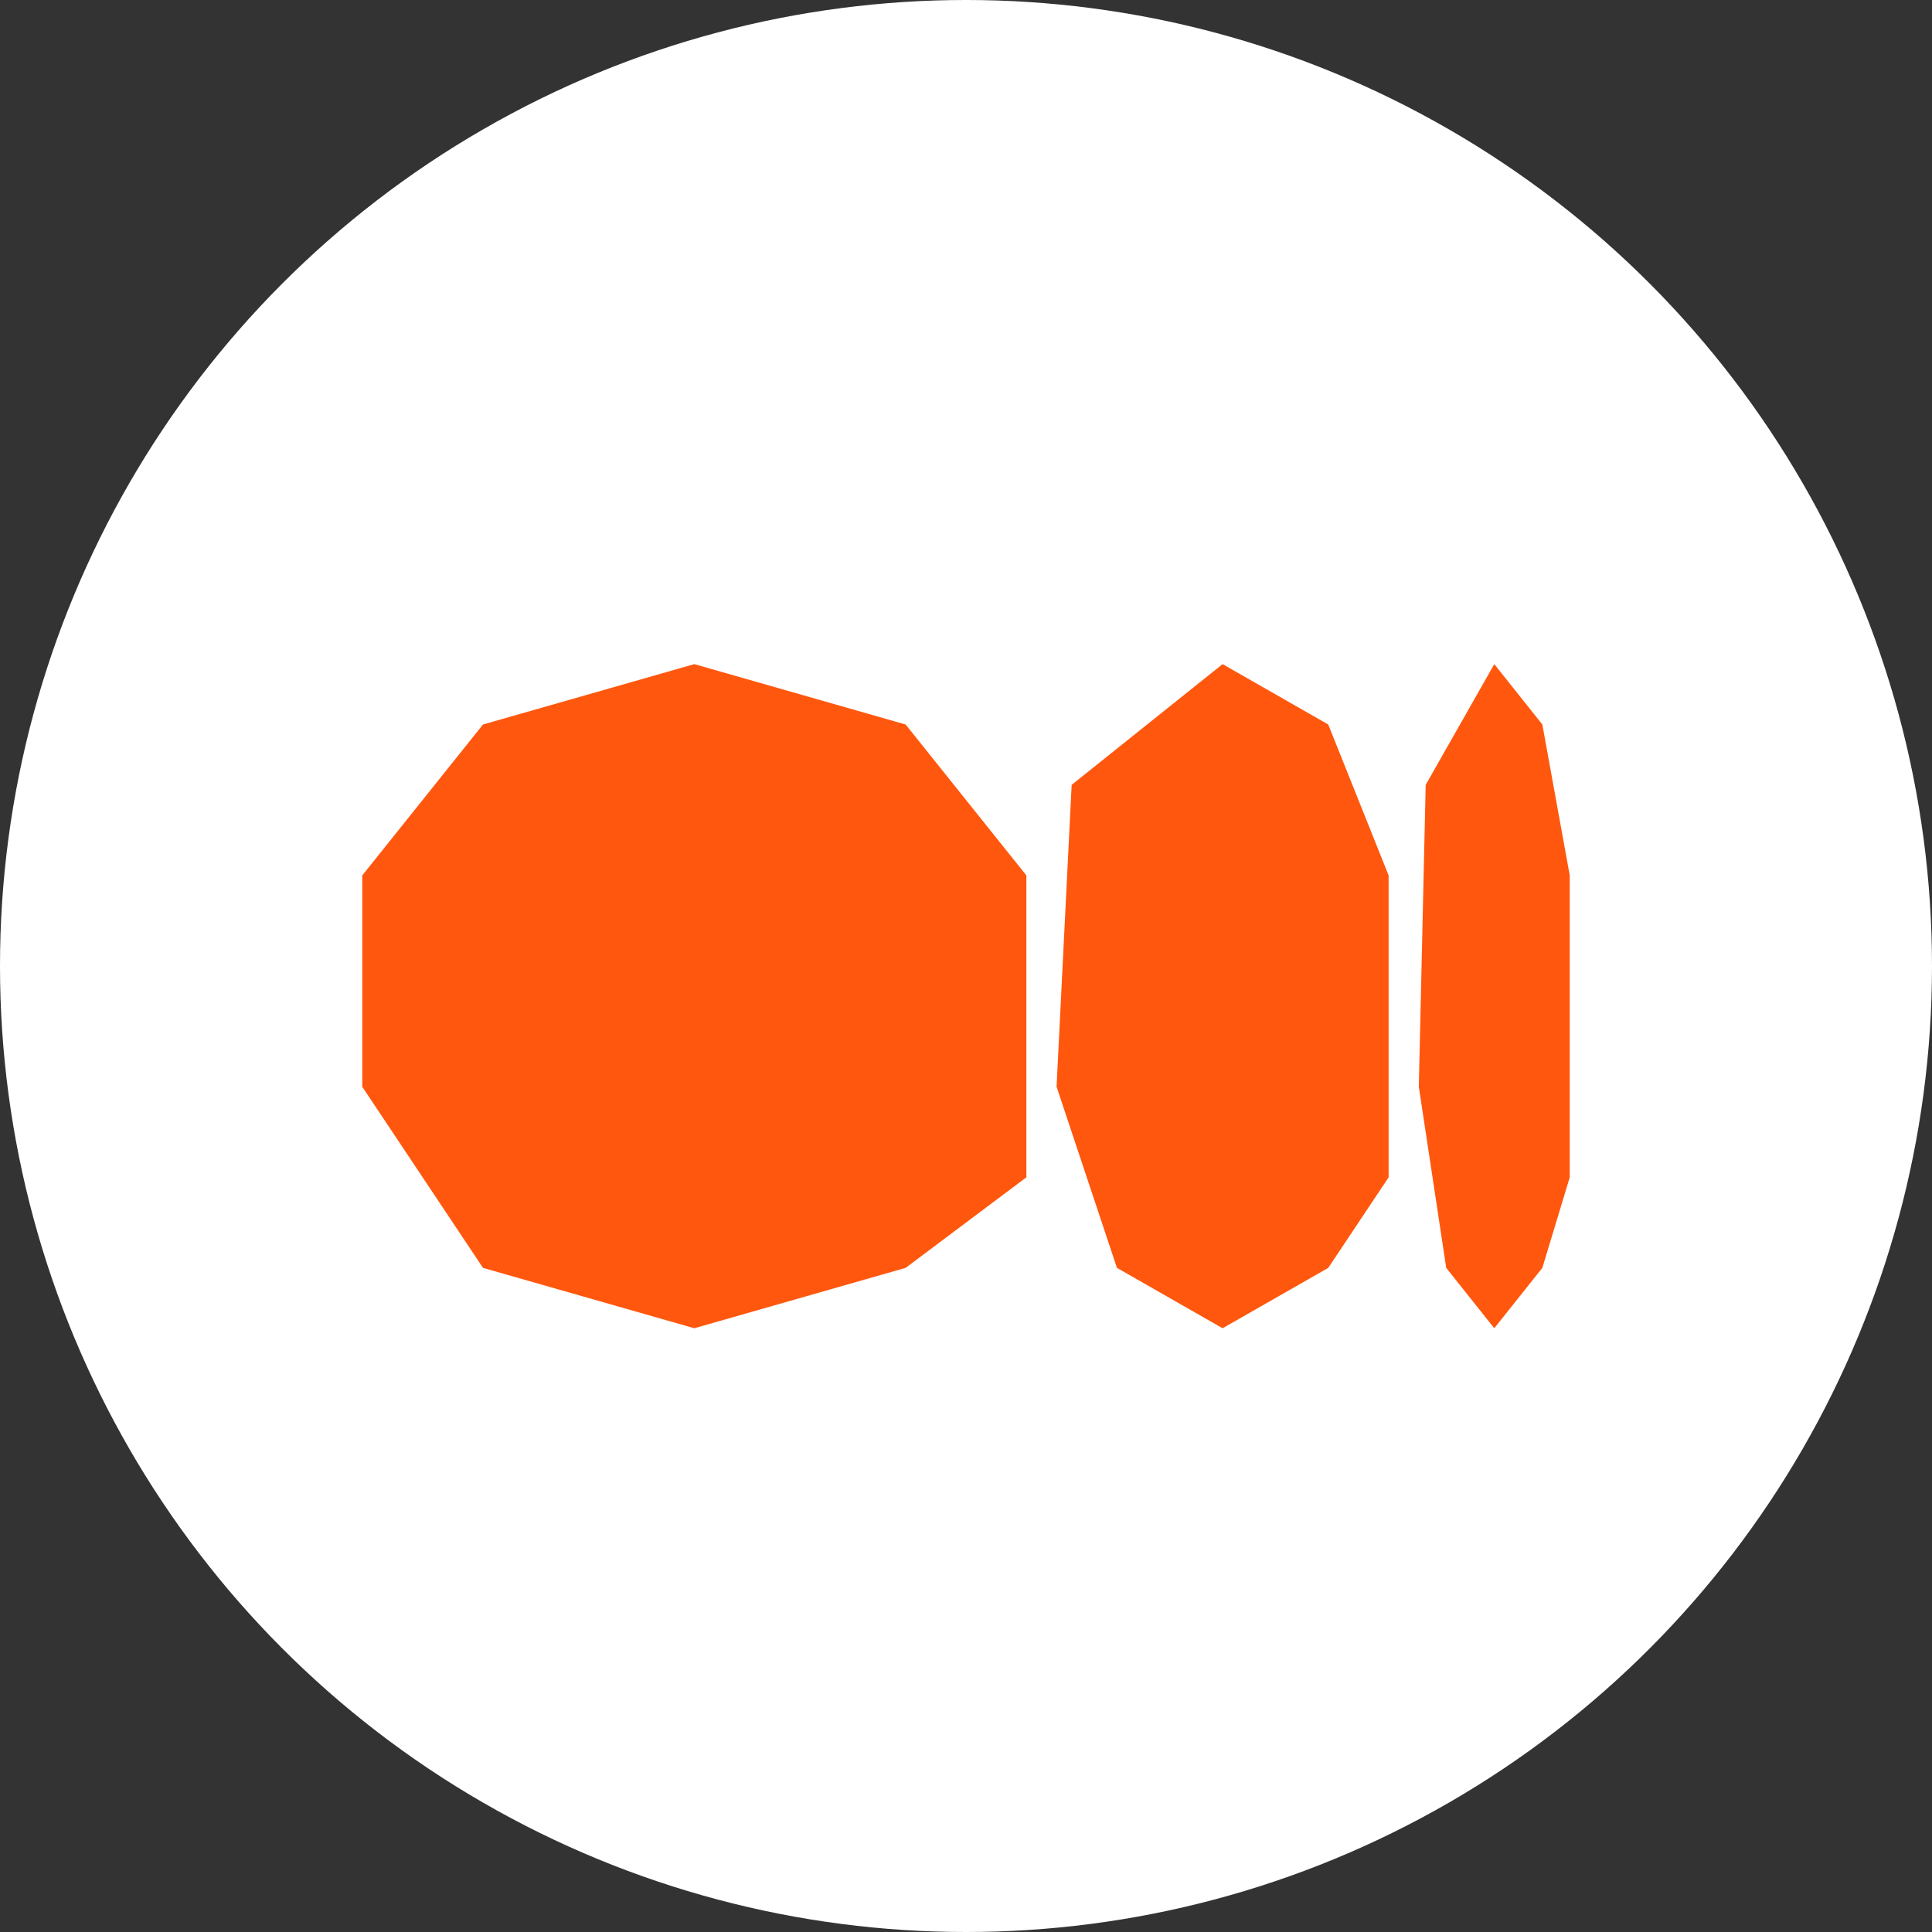 <svg width="32" height="32" viewBox="0 0 32 32" fill="none" xmlns="http://www.w3.org/2000/svg">
<rect x="0" y="0" width="32" height="32" fill="#333333" stroke="none"/>
<g id="Medium">
<circle id="Ellipse 1" cx="16" cy="16" r="16" fill="white"/>
<path id="Vector 460" d="M6 18V14.5L8 12L11.5 11L15 12L17 14.5V19.5L15 21L11.5 22L8 21L6 18Z" fill="#FF570E"/>
<path id="Vector 461" d="M17.75 13L20.25 11L22 12L23 14.5V19.5L22 21L20.25 22L18.5 21L17.5 18L17.75 13Z" fill="#FF570E"/>
<path id="Vector 462" d="M23.614 13L24.75 11L25.546 12L26 14.5V19.5L25.546 21L24.75 22L23.954 21L23.5 18L23.614 13Z" fill="#FF570E"/>
</g>
</svg>

